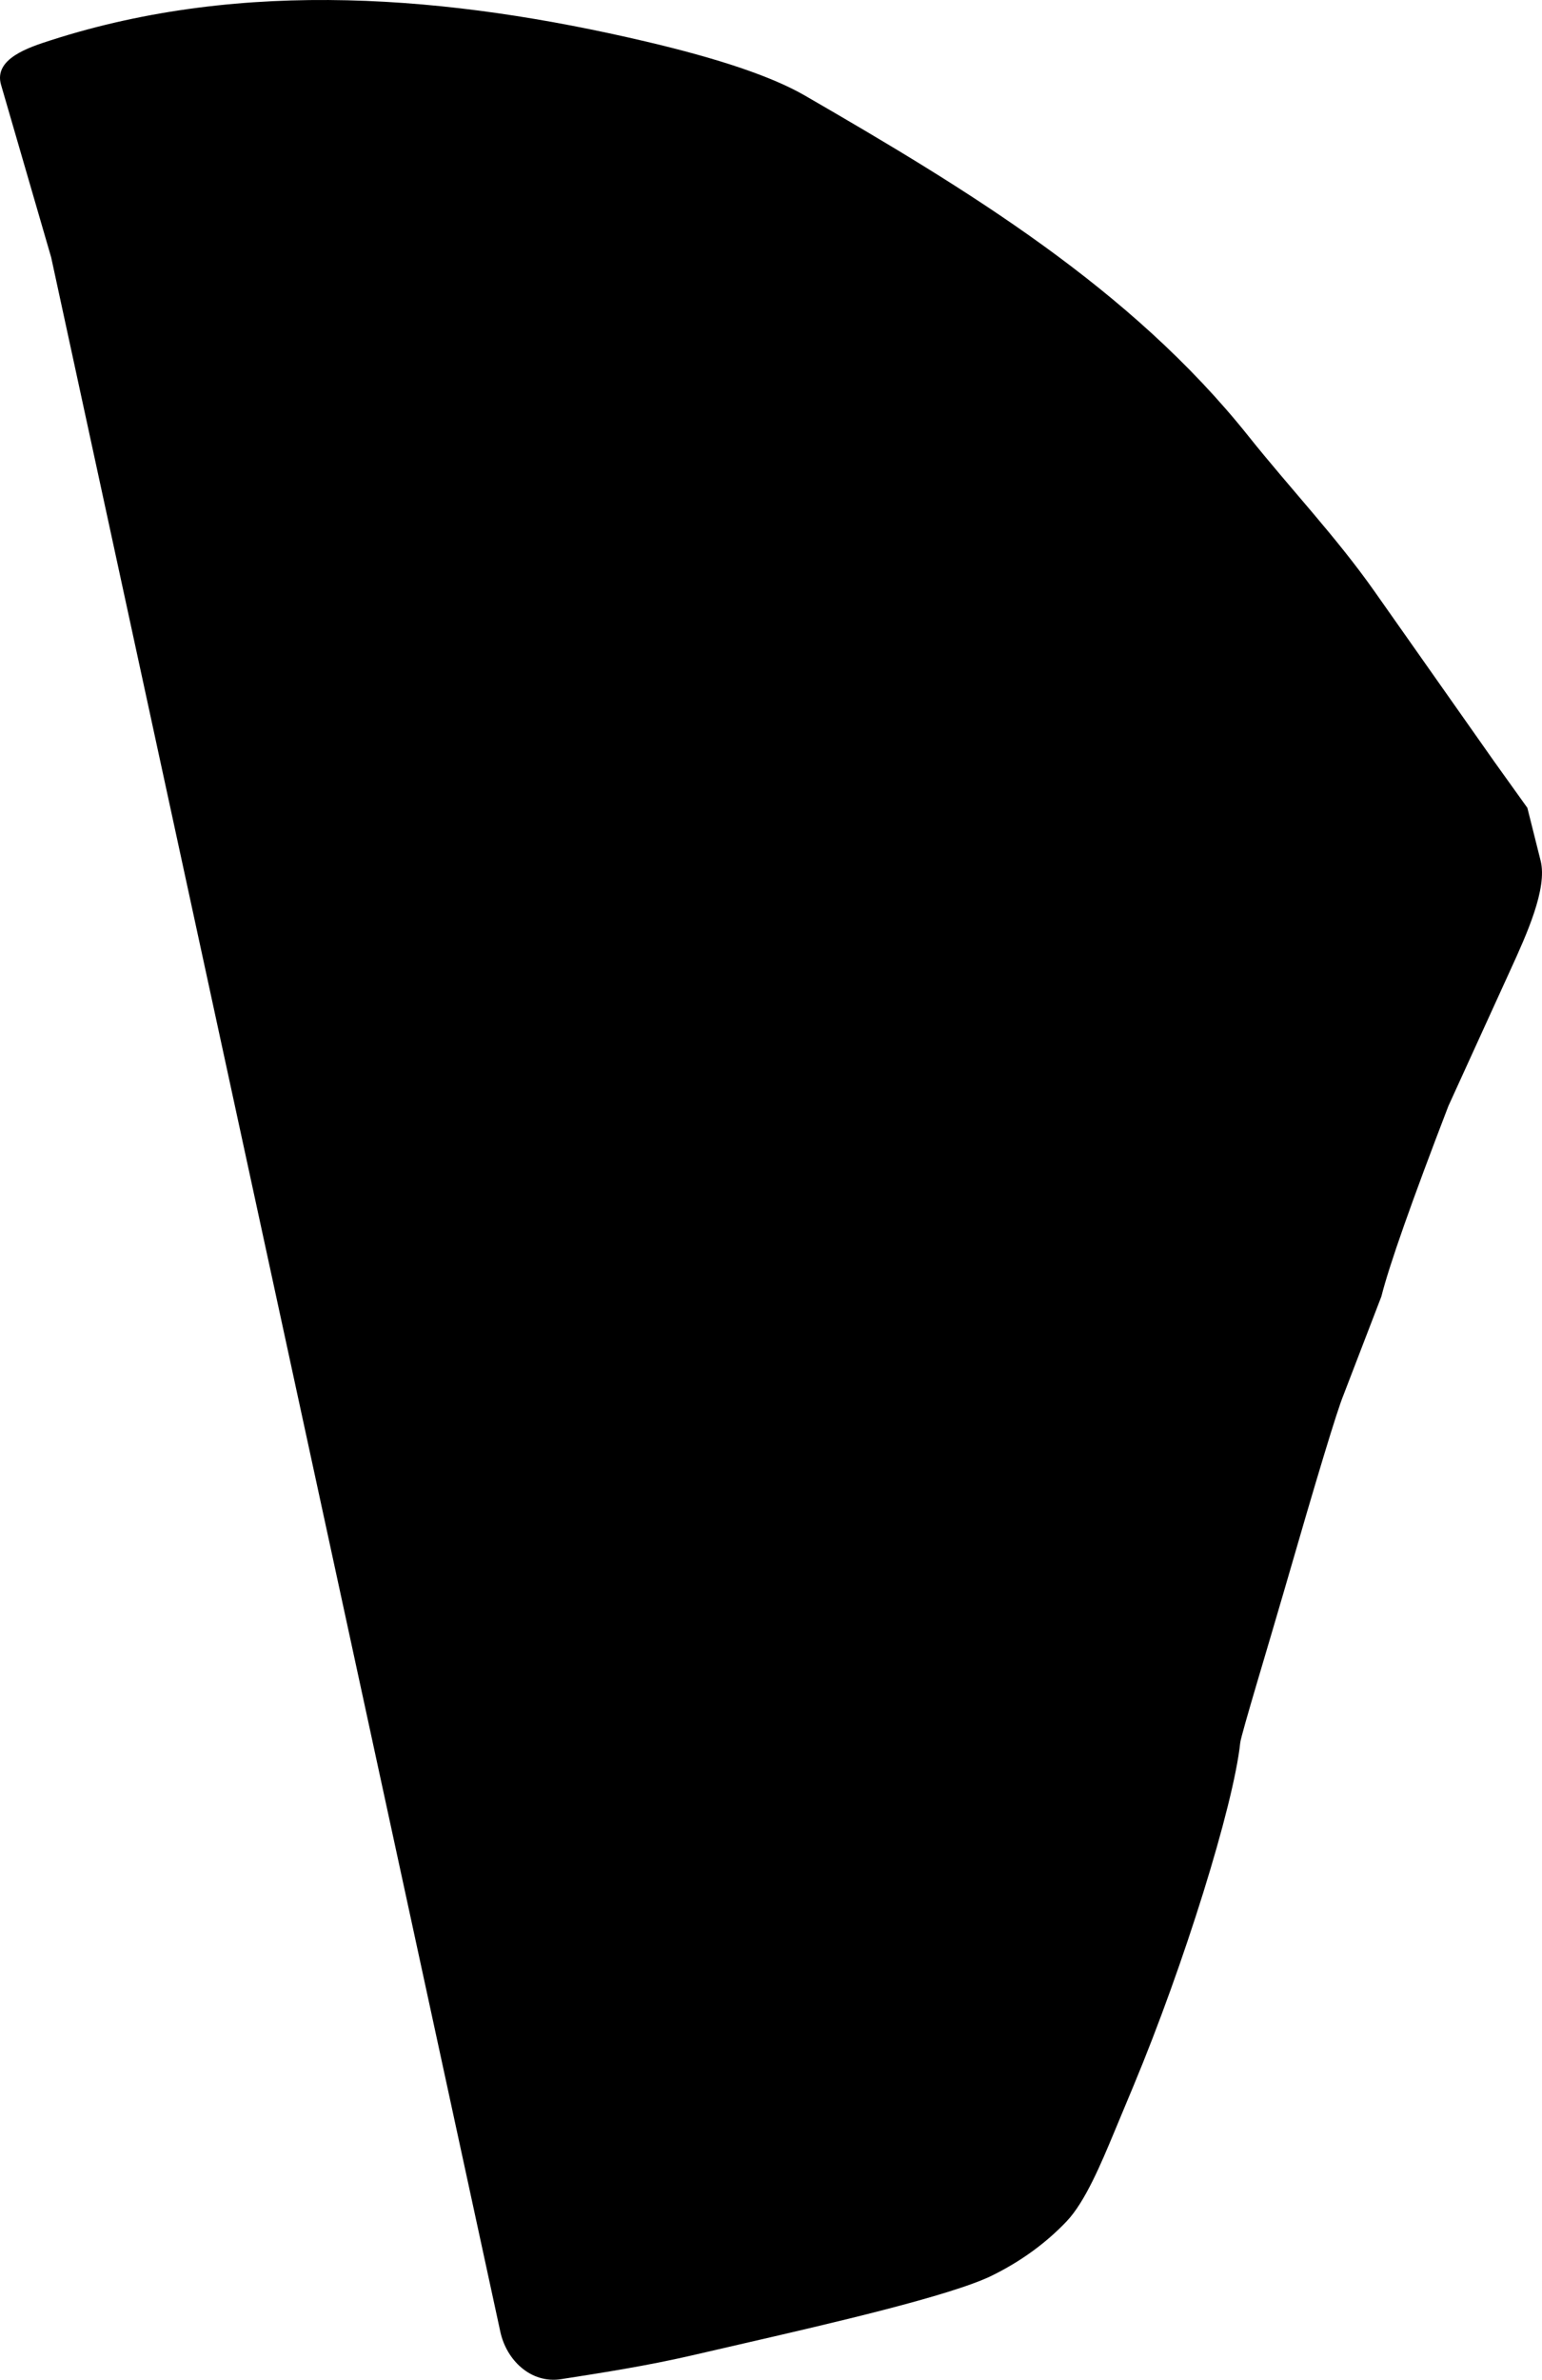 <?xml version="1.0" encoding="utf-8"?>
<!-- Generator: Adobe Illustrator 16.0.0, SVG Export Plug-In . SVG Version: 6.00 Build 0)  -->
<!DOCTYPE svg PUBLIC "-//W3C//DTD SVG 1.1//EN" "http://www.w3.org/Graphics/SVG/1.1/DTD/svg11.dtd">
<svg version="1.1" id="Layer_1" xmlns="http://www.w3.org/2000/svg" xmlns:xlink="http://www.w3.org/1999/xlink" x="0px" y="0px"
	 width="467.303px" height="721.072px" viewBox="0 0 467.303 721.072" enable-background="new 0 0 467.303 721.072"
	 xml:space="preserve">
<path d="M466.892,260.836l-4.025-16.061l-9.955-13.9l-36.375-51.693c-11.637-16.538-25.604-31.246-38.2-47.037
	c-35.75-44.823-85.33-74.788-134.438-103.201c-9.927-5.745-26.072-11.178-48.307-16.395C136.351-1.352,74.015-6.655,15.418,12.195
	C8.702,14.355-1.978,17.79,0.317,25.689l15.189,52.288l136.126,628.579c1.861,8.603,9.282,15.754,18.402,14.336
	c13.168-2.045,26.341-4.139,39.33-7.129l16.531-3.81c25.147-5.791,62.265-14.338,74.646-20.412c8.47-4.151,16.226-9.651,22.724-16.5
	c5.596-5.896,10.422-17.469,14.336-26.854l5.943-14.258c15.233-36.539,30.27-84.705,32.312-103.896
	c0.252-2.373,8.812-30.519,13.219-45.771c10.095-34.938,16.109-54.817,18.068-59.565l11.471-29.835
	c2.438-9.635,9.219-28.829,20.318-57.731l18.914-41.481C462.587,283.258,468.991,269.213,466.892,260.836z"/>
</svg>
